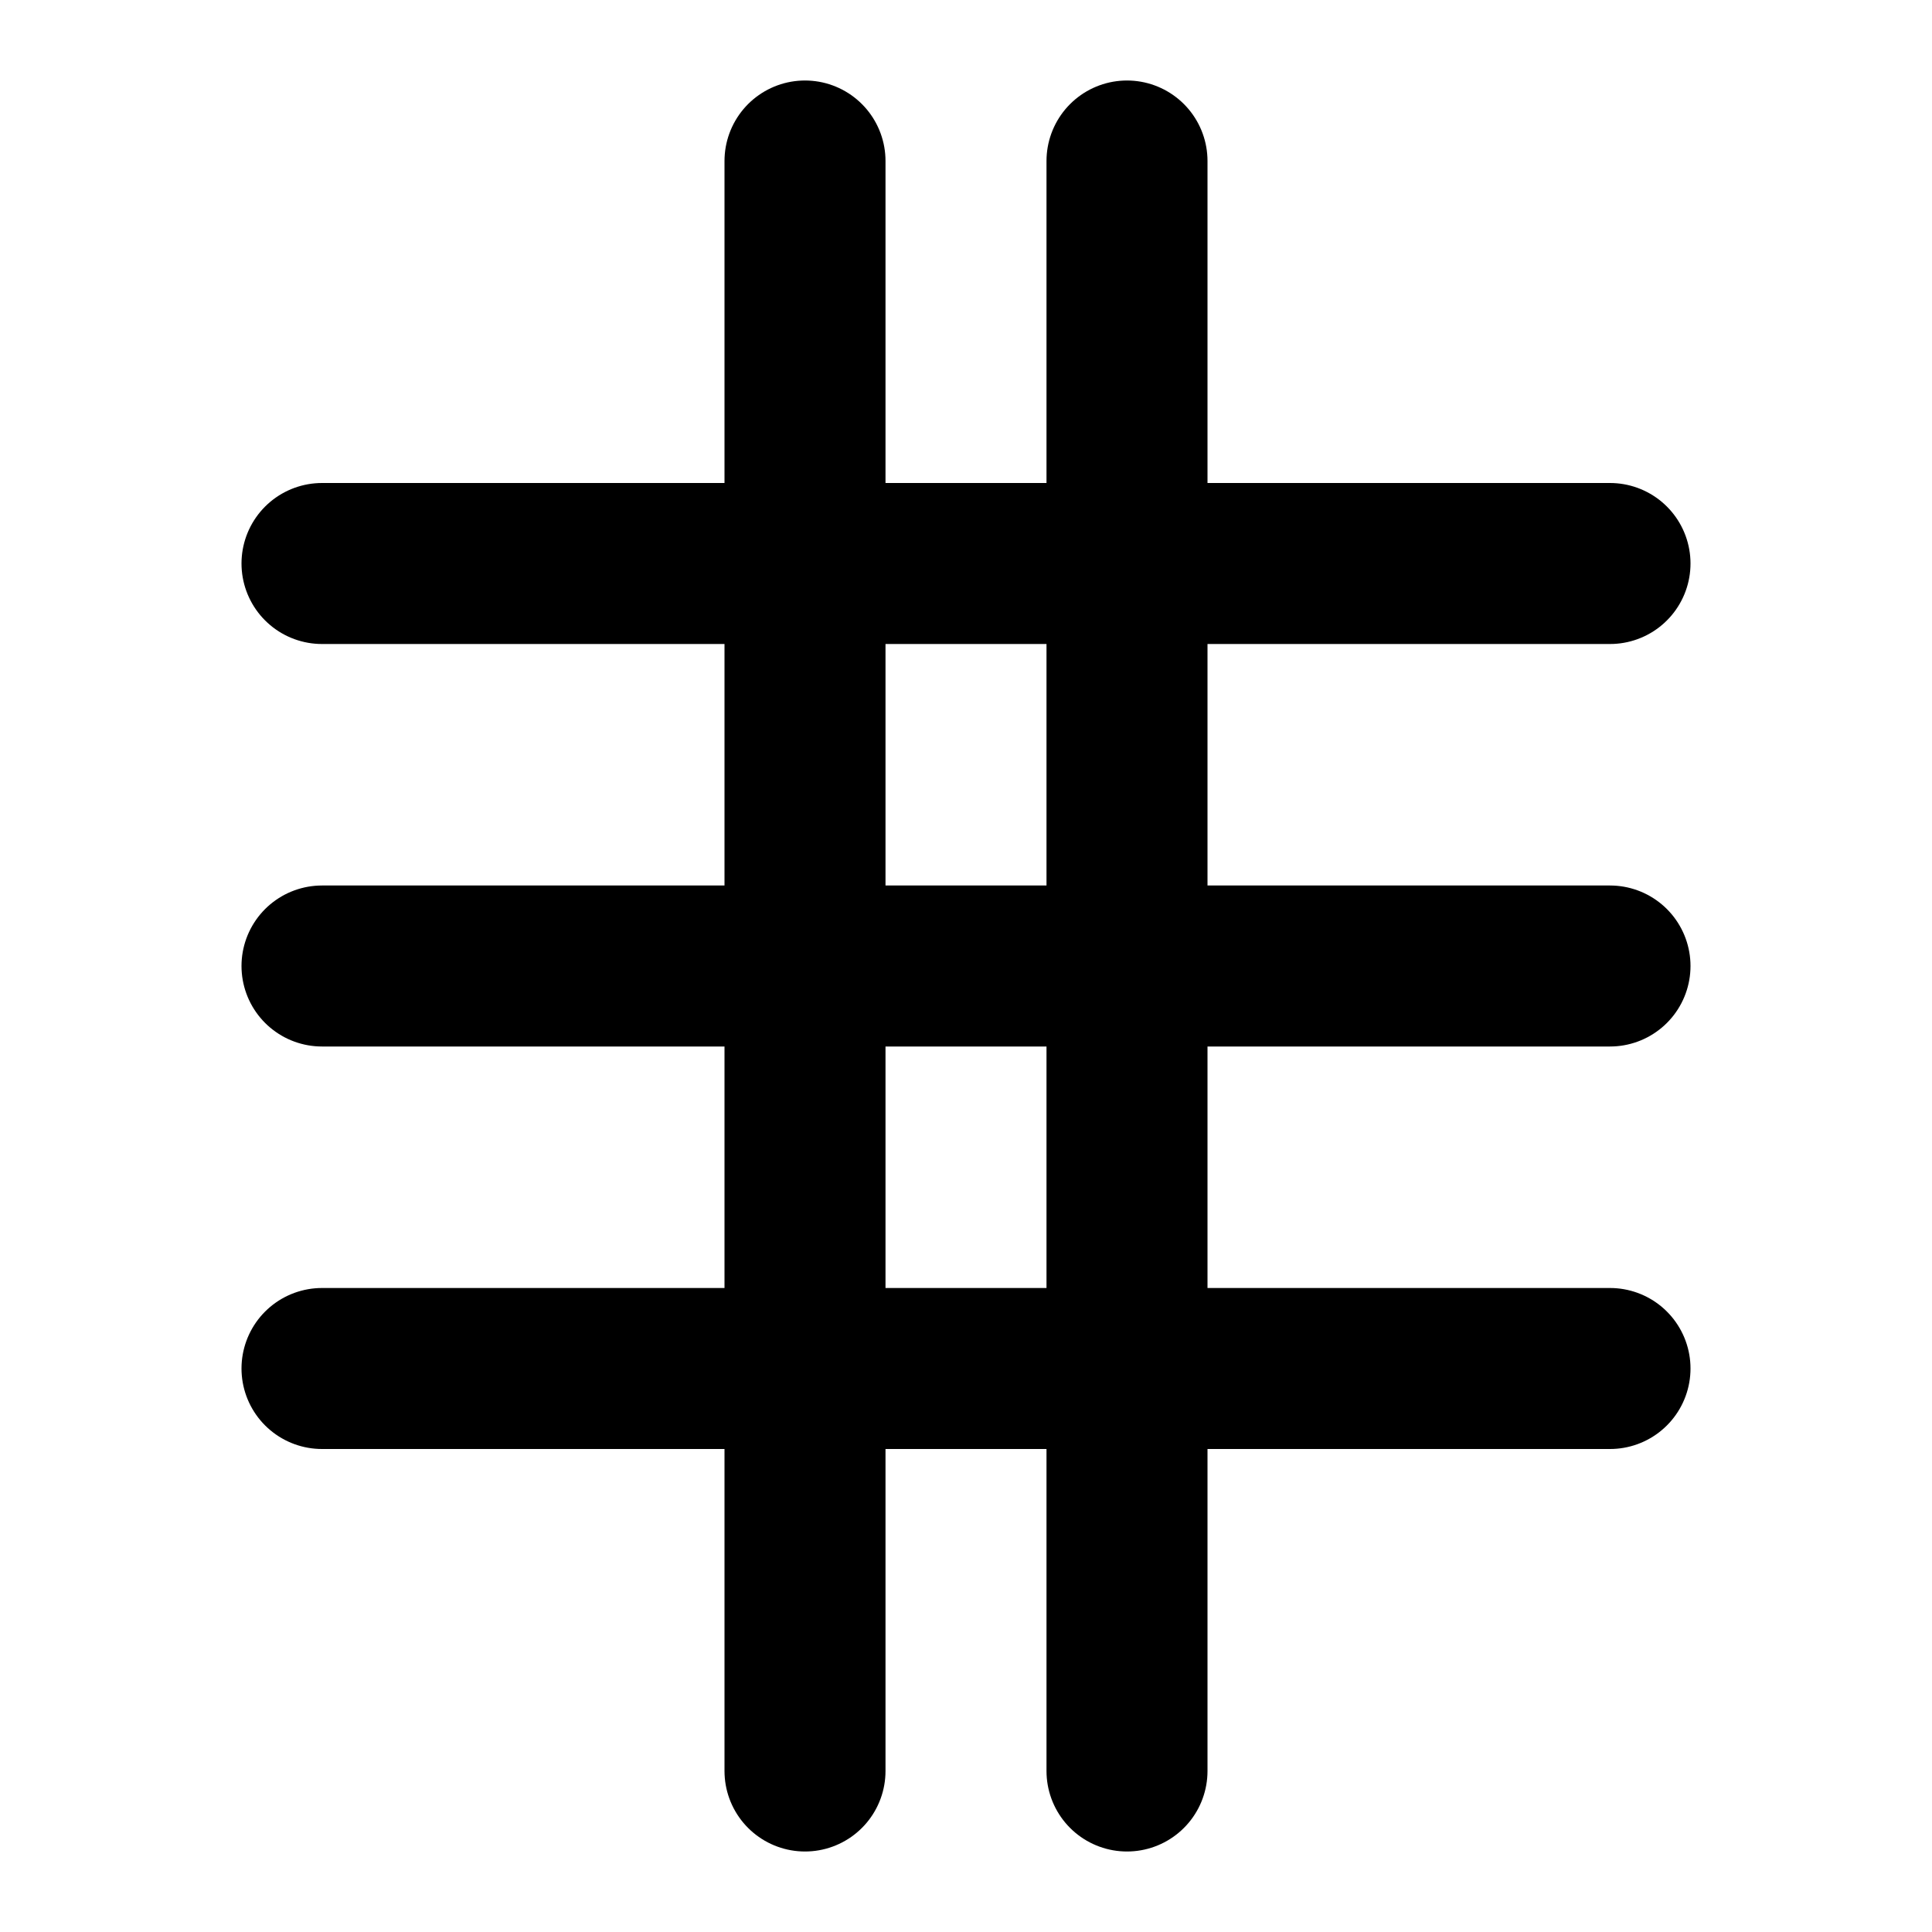 <svg xmlns="http://www.w3.org/2000/svg" width="12" height="12" viewBox="0 0 24 24" fill="none" stroke="currentColor" stroke-width="2" stroke-linecap="round" stroke-linejoin="round">
  <path d="M10 2v20"/>
  <path d="M14 2v20"/>
  <path d="M4 7h16"/>
  <path d="M4 12h16"/>
  <path d="M4 17h16"/>
</svg>